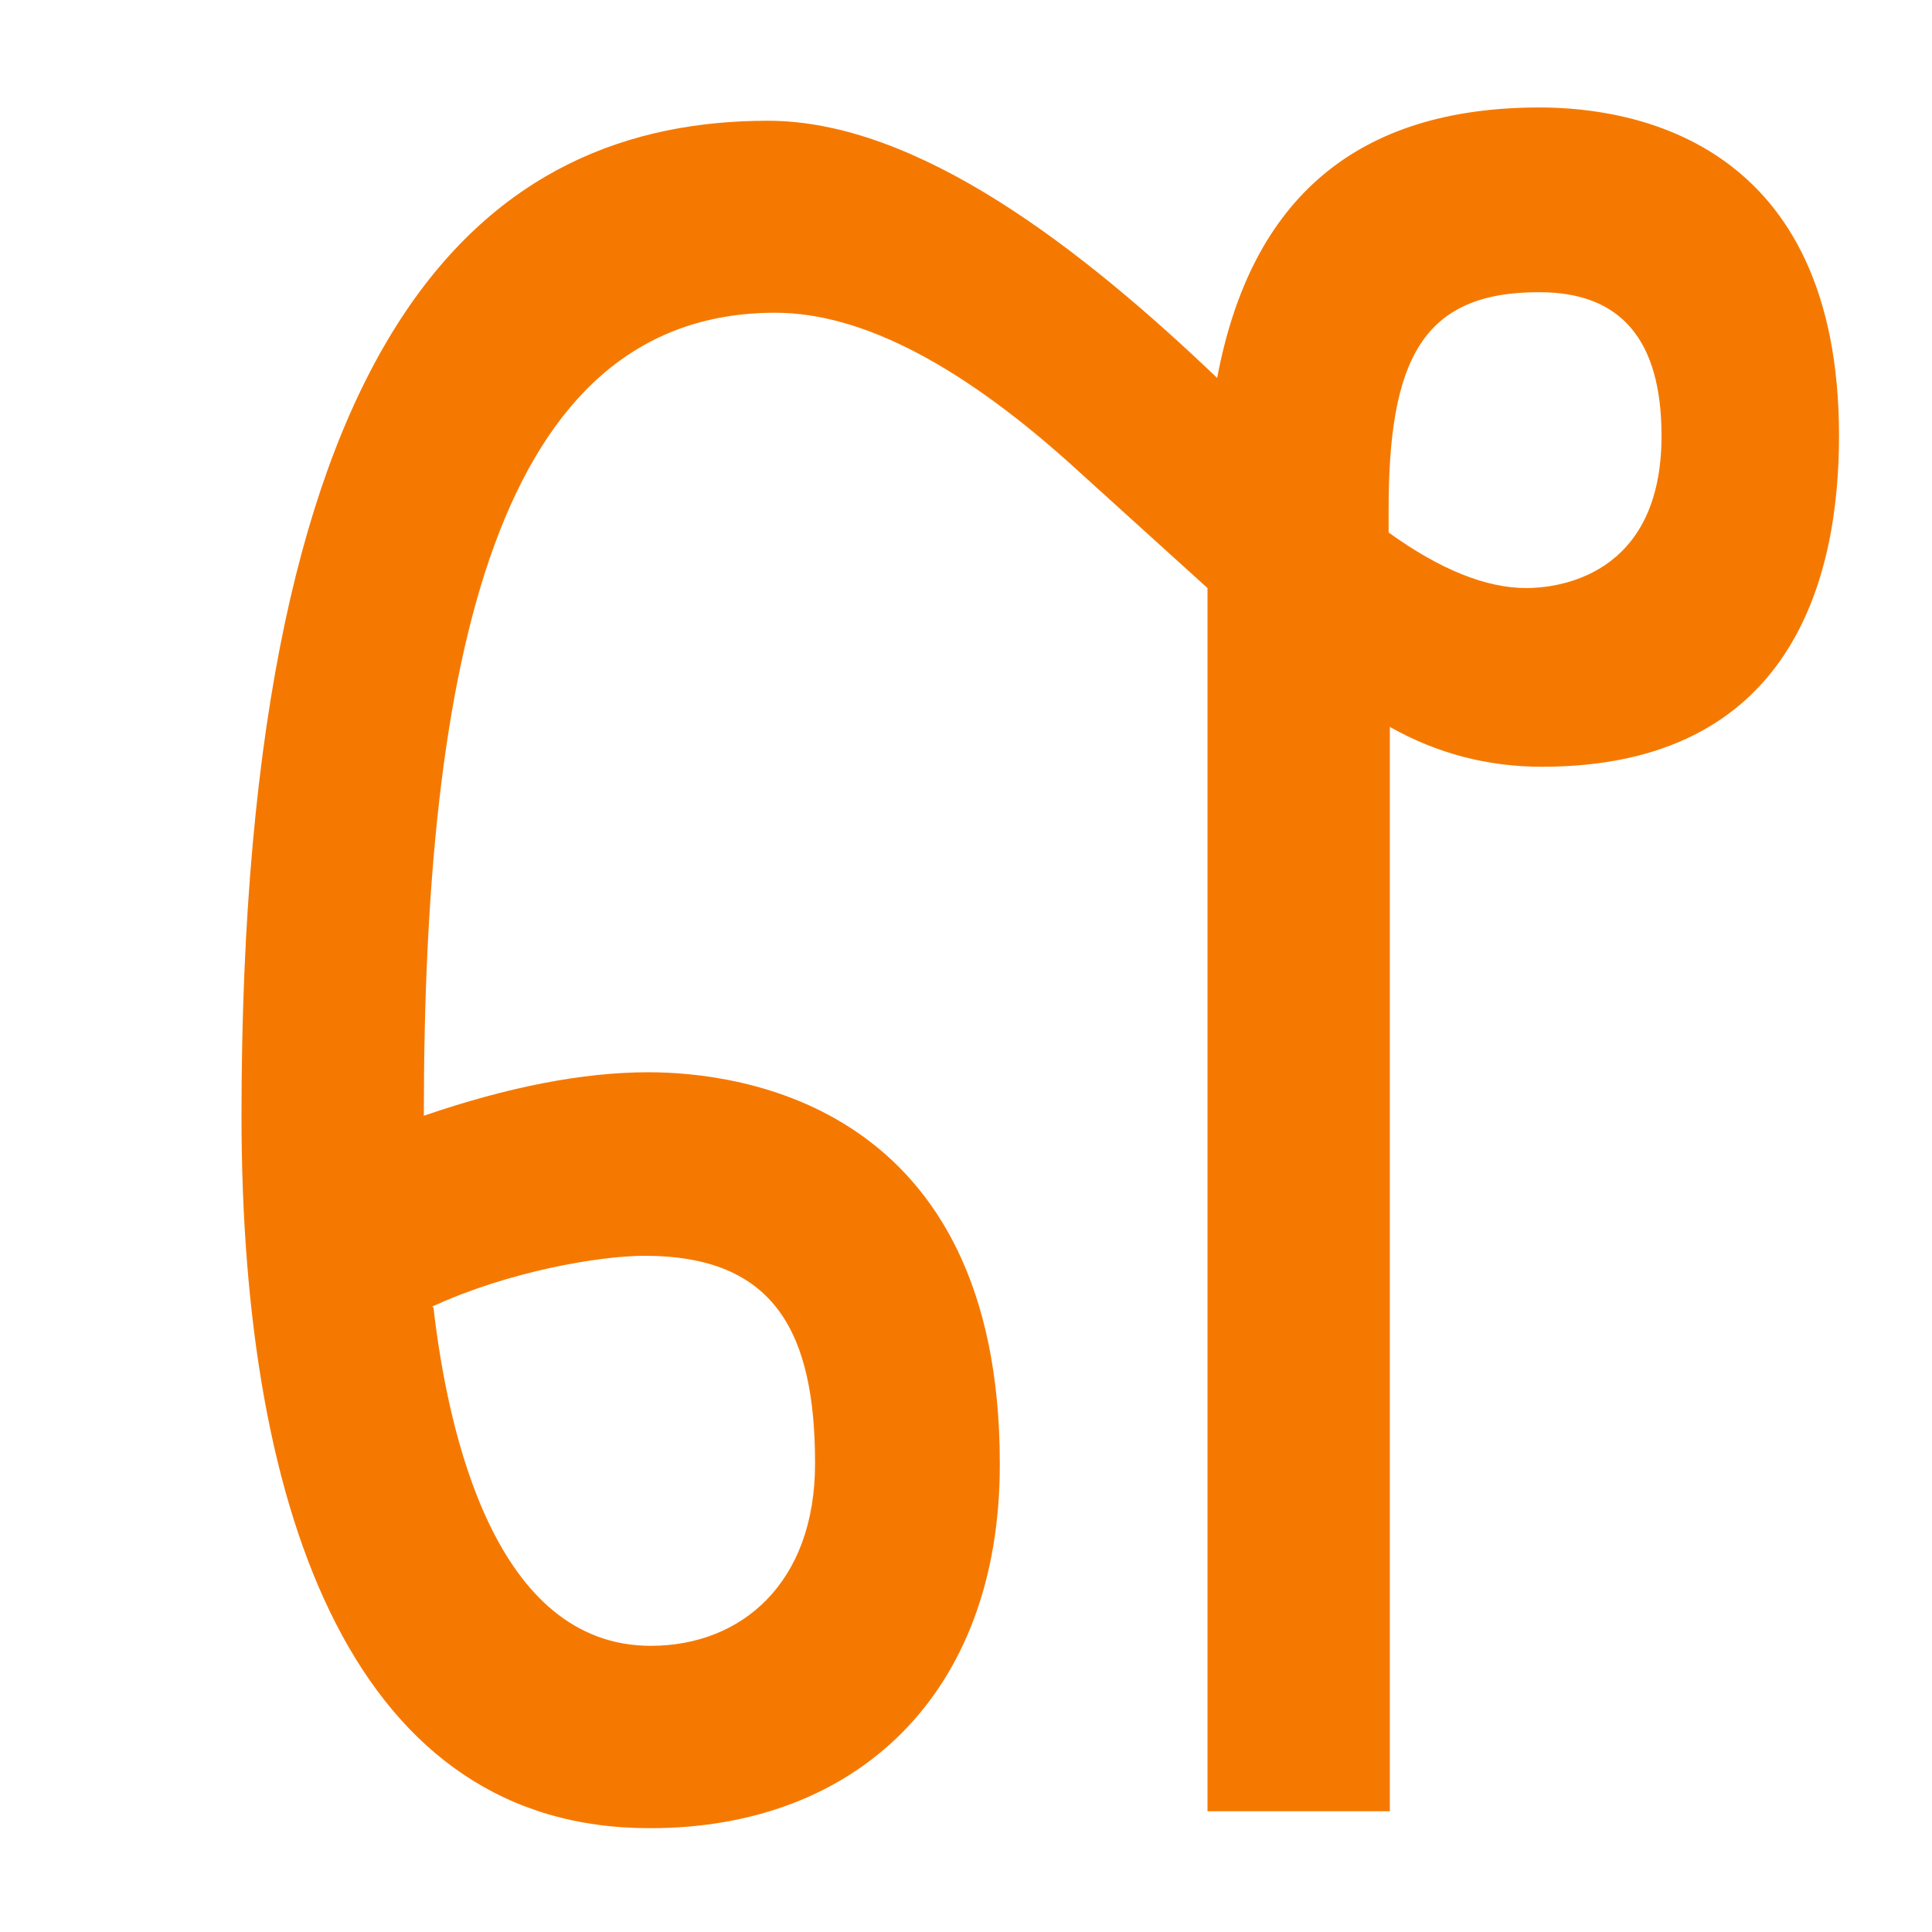 <svg height="16" viewBox="0 0 16 16" width="16" xmlns="http://www.w3.org/2000/svg"><path d="m8.28 12.13c0 1.91-1.2 3.01-2.89 3.01-2.43.01-3.39-2.55-3.39-5.9 0-6.62 2.07-8.24 4.36-8.24 1.24 0 2.6 1.06 3.72 2.13.28-1.49 1.16-2.24 2.67-2.24.78 0 2.48.28 2.48 2.72 0 1.18-.39 2.74-2.46 2.74-.45 0-.87-.11-1.26-.33v8.98h-1.51v-10.13l-1.06-.96c-.96-.88-1.8-1.32-2.52-1.32-2.32 0-2.91 2.91-2.91 6.65.7-.24 1.32-.36 1.86-.36.75 0 2.91.26 2.91 3.24zm4.46-9.71c-.96 0-1.24.56-1.24 1.8v.19c.43.31.81.46 1.14.46.25 0 1.12-.09 1.12-1.26 0-.8-.34-1.19-1.01-1.19zm-9.15 8.41c.12 1.04.51 2.8 1.8 2.8.75 0 1.36-.52 1.36-1.51 0-1.08-.33-1.72-1.41-1.72-.38 0-1.13.13-1.76.42z" fill="#f57900"/></svg>